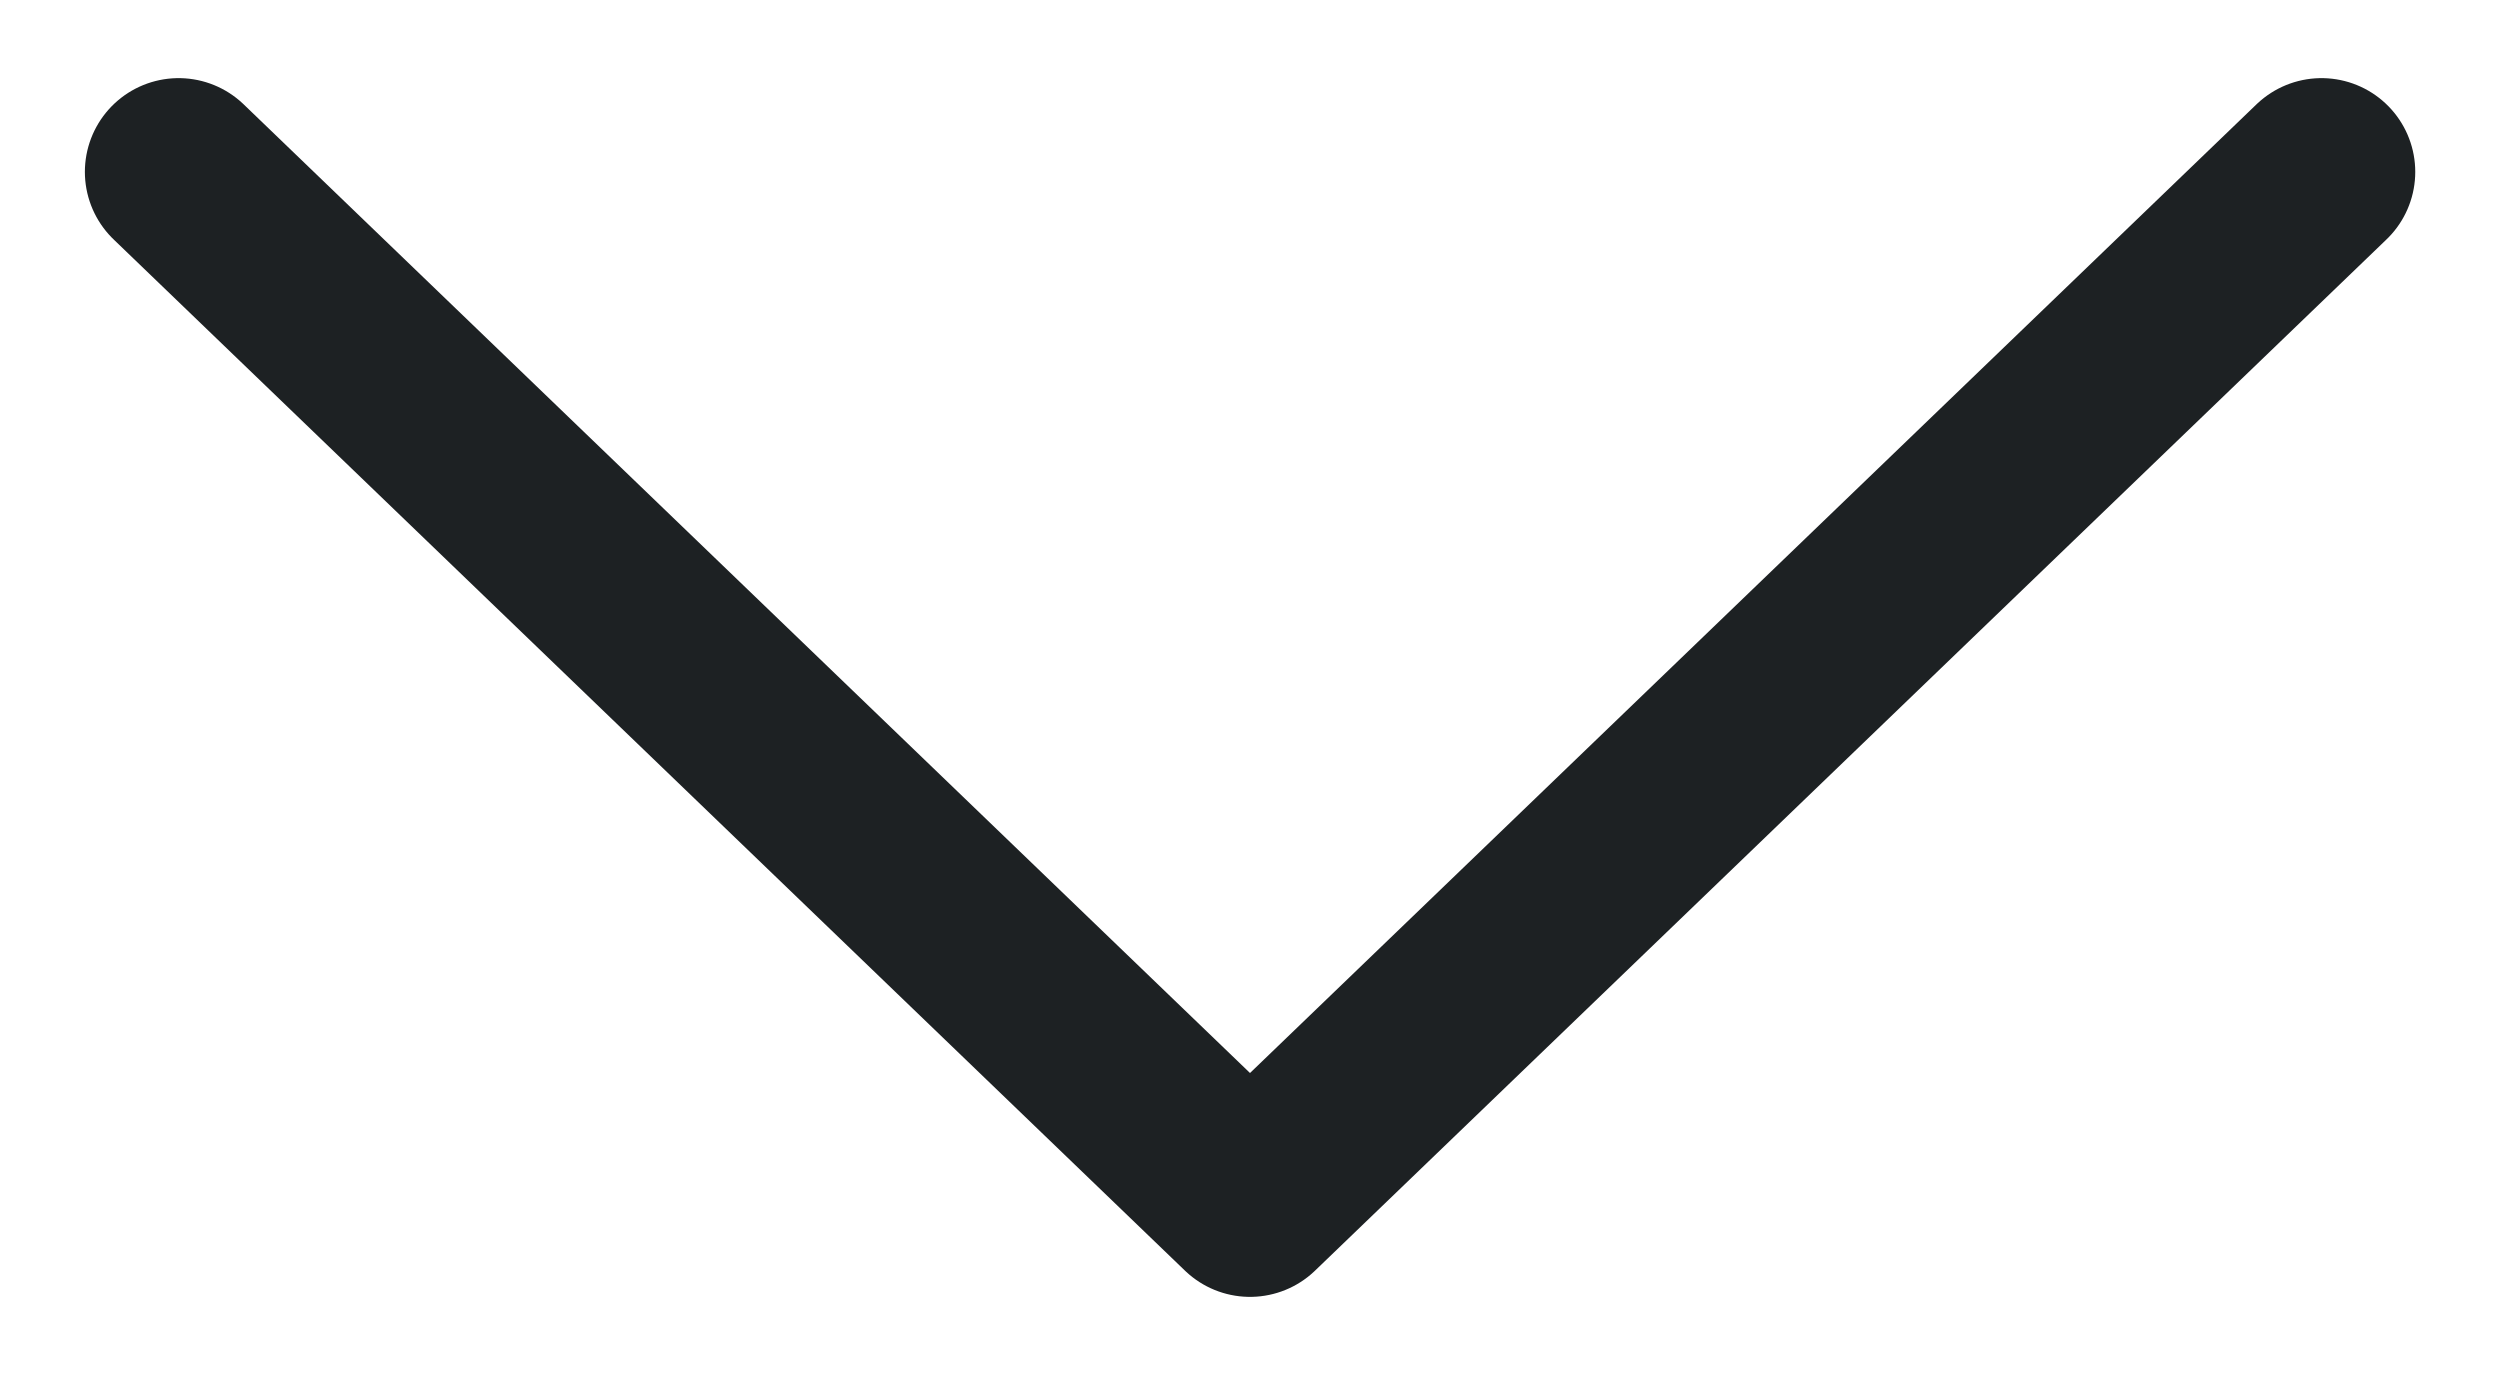 <svg width="20" height="11" viewBox="0 0 20 11" fill="none" xmlns="http://www.w3.org/2000/svg">
<path d="M1.429 1.375L10 9.625L18.572 1.375" stroke="#1D2123" stroke-width="1.5" stroke-linecap="round" stroke-linejoin="round"/>
</svg>
